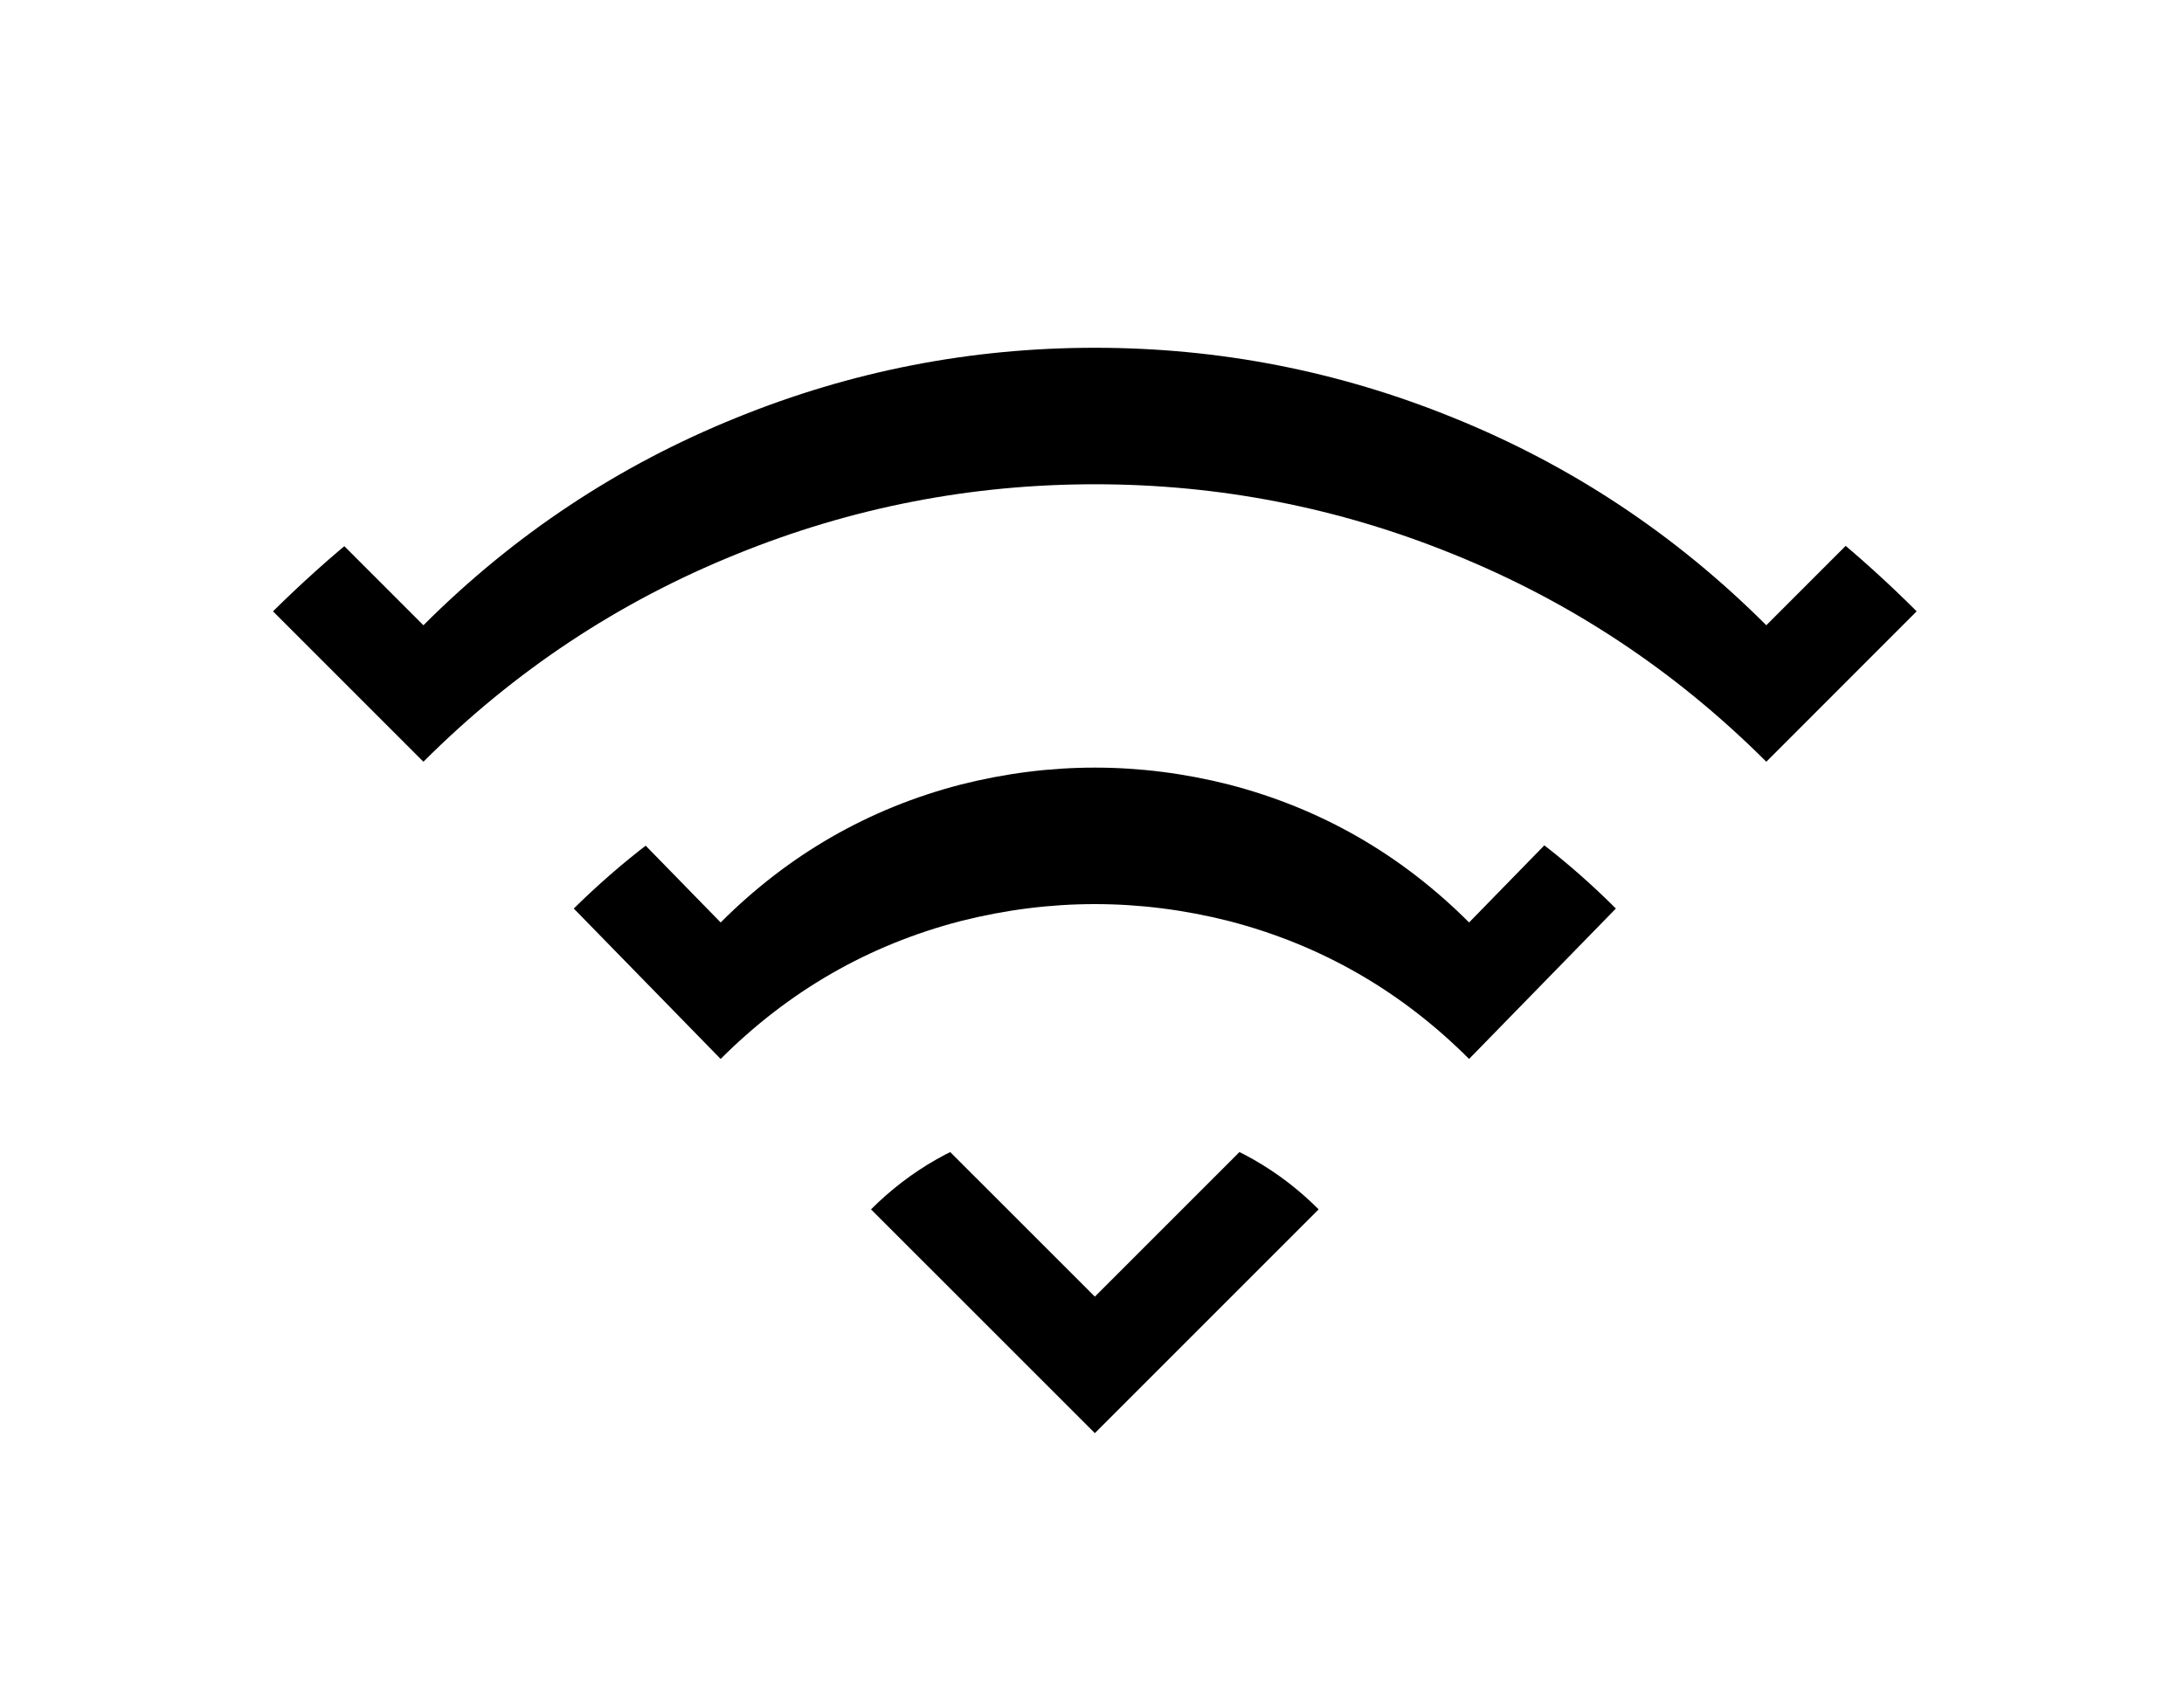 <?xml version="1.0" encoding="UTF-8"?>
<svg width="32px" height="25px" viewBox="0 0 32 25" version="1.1" xmlns="http://www.w3.org/2000/svg" xmlns:xlink="http://www.w3.org/1999/xlink">
    <!-- Generator: Sketch 49.3 (51167) - http://www.bohemiancoding.com/sketch -->
    <title>ic_wifi</title>
    <desc>Created with Sketch.</desc>
    <defs>
        <path d="M42.407,27.313 C43.807,25.932 45.442,24.996 47.313,24.506 C49.15,24.034 50.977,24.034 52.796,24.506 C54.668,24.996 56.294,25.932 57.676,27.313 L55.525,29.517 C54.528,28.52 53.356,27.847 52.009,27.497 C50.698,27.165 49.386,27.165 48.074,27.497 C46.727,27.847 45.556,28.52 44.559,29.517 L42.407,27.313 Z M46.762,31.721 C47.34,31.144 48.03,30.75 48.835,30.54 C49.639,30.33 50.444,30.33 51.248,30.54 C52.053,30.75 52.744,31.144 53.321,31.721 L50.042,35 L46.762,31.721 Z M38,22.958 C39.644,21.332 41.524,20.09 43.64,19.233 C45.704,18.411 47.847,18 50.068,18 C52.289,18 54.423,18.411 56.469,19.233 C58.585,20.09 60.457,21.332 62.083,22.958 L59.88,25.162 C58.55,23.833 57.02,22.818 55.289,22.119 C53.61,21.437 51.861,21.096 50.042,21.096 C48.223,21.096 46.474,21.437 44.795,22.119 C43.063,22.818 41.533,23.833 40.204,25.162 L38,22.958 Z" id="path-1"></path>
        <filter x="-29.1%" y="-29.4%" width="158.1%" height="182.4%" filterUnits="objectBoundingBox" id="filter-2">
            <feOffset dx="0" dy="2" in="SourceAlpha" result="shadowOffsetOuter1"></feOffset>
            <feGaussianBlur stdDeviation="2" in="shadowOffsetOuter1" result="shadowBlurOuter1"></feGaussianBlur>
            <feColorMatrix values="0 0 0 0 0   0 0 0 0 0   0 0 0 0 0  0 0 0 0.147 0" type="matrix" in="shadowBlurOuter1"></feColorMatrix>
        </filter>
    </defs>
    <g id="Symbols" stroke="none" stroke-width="1" fill="none" fill-rule="evenodd">
        <g id="Home---color---black" transform="translate(-34, -16)">
            <g id="ic_wifi">
                <use fill="black" fill-opacity="1" filter="url(#filter-2)" xlink:href="#path-1"></use>
                <use fill="#FFFFFF" fill-rule="evenodd" xlink:href="#path-1"></use>
            </g>
        </g>
    </g>
</svg>
